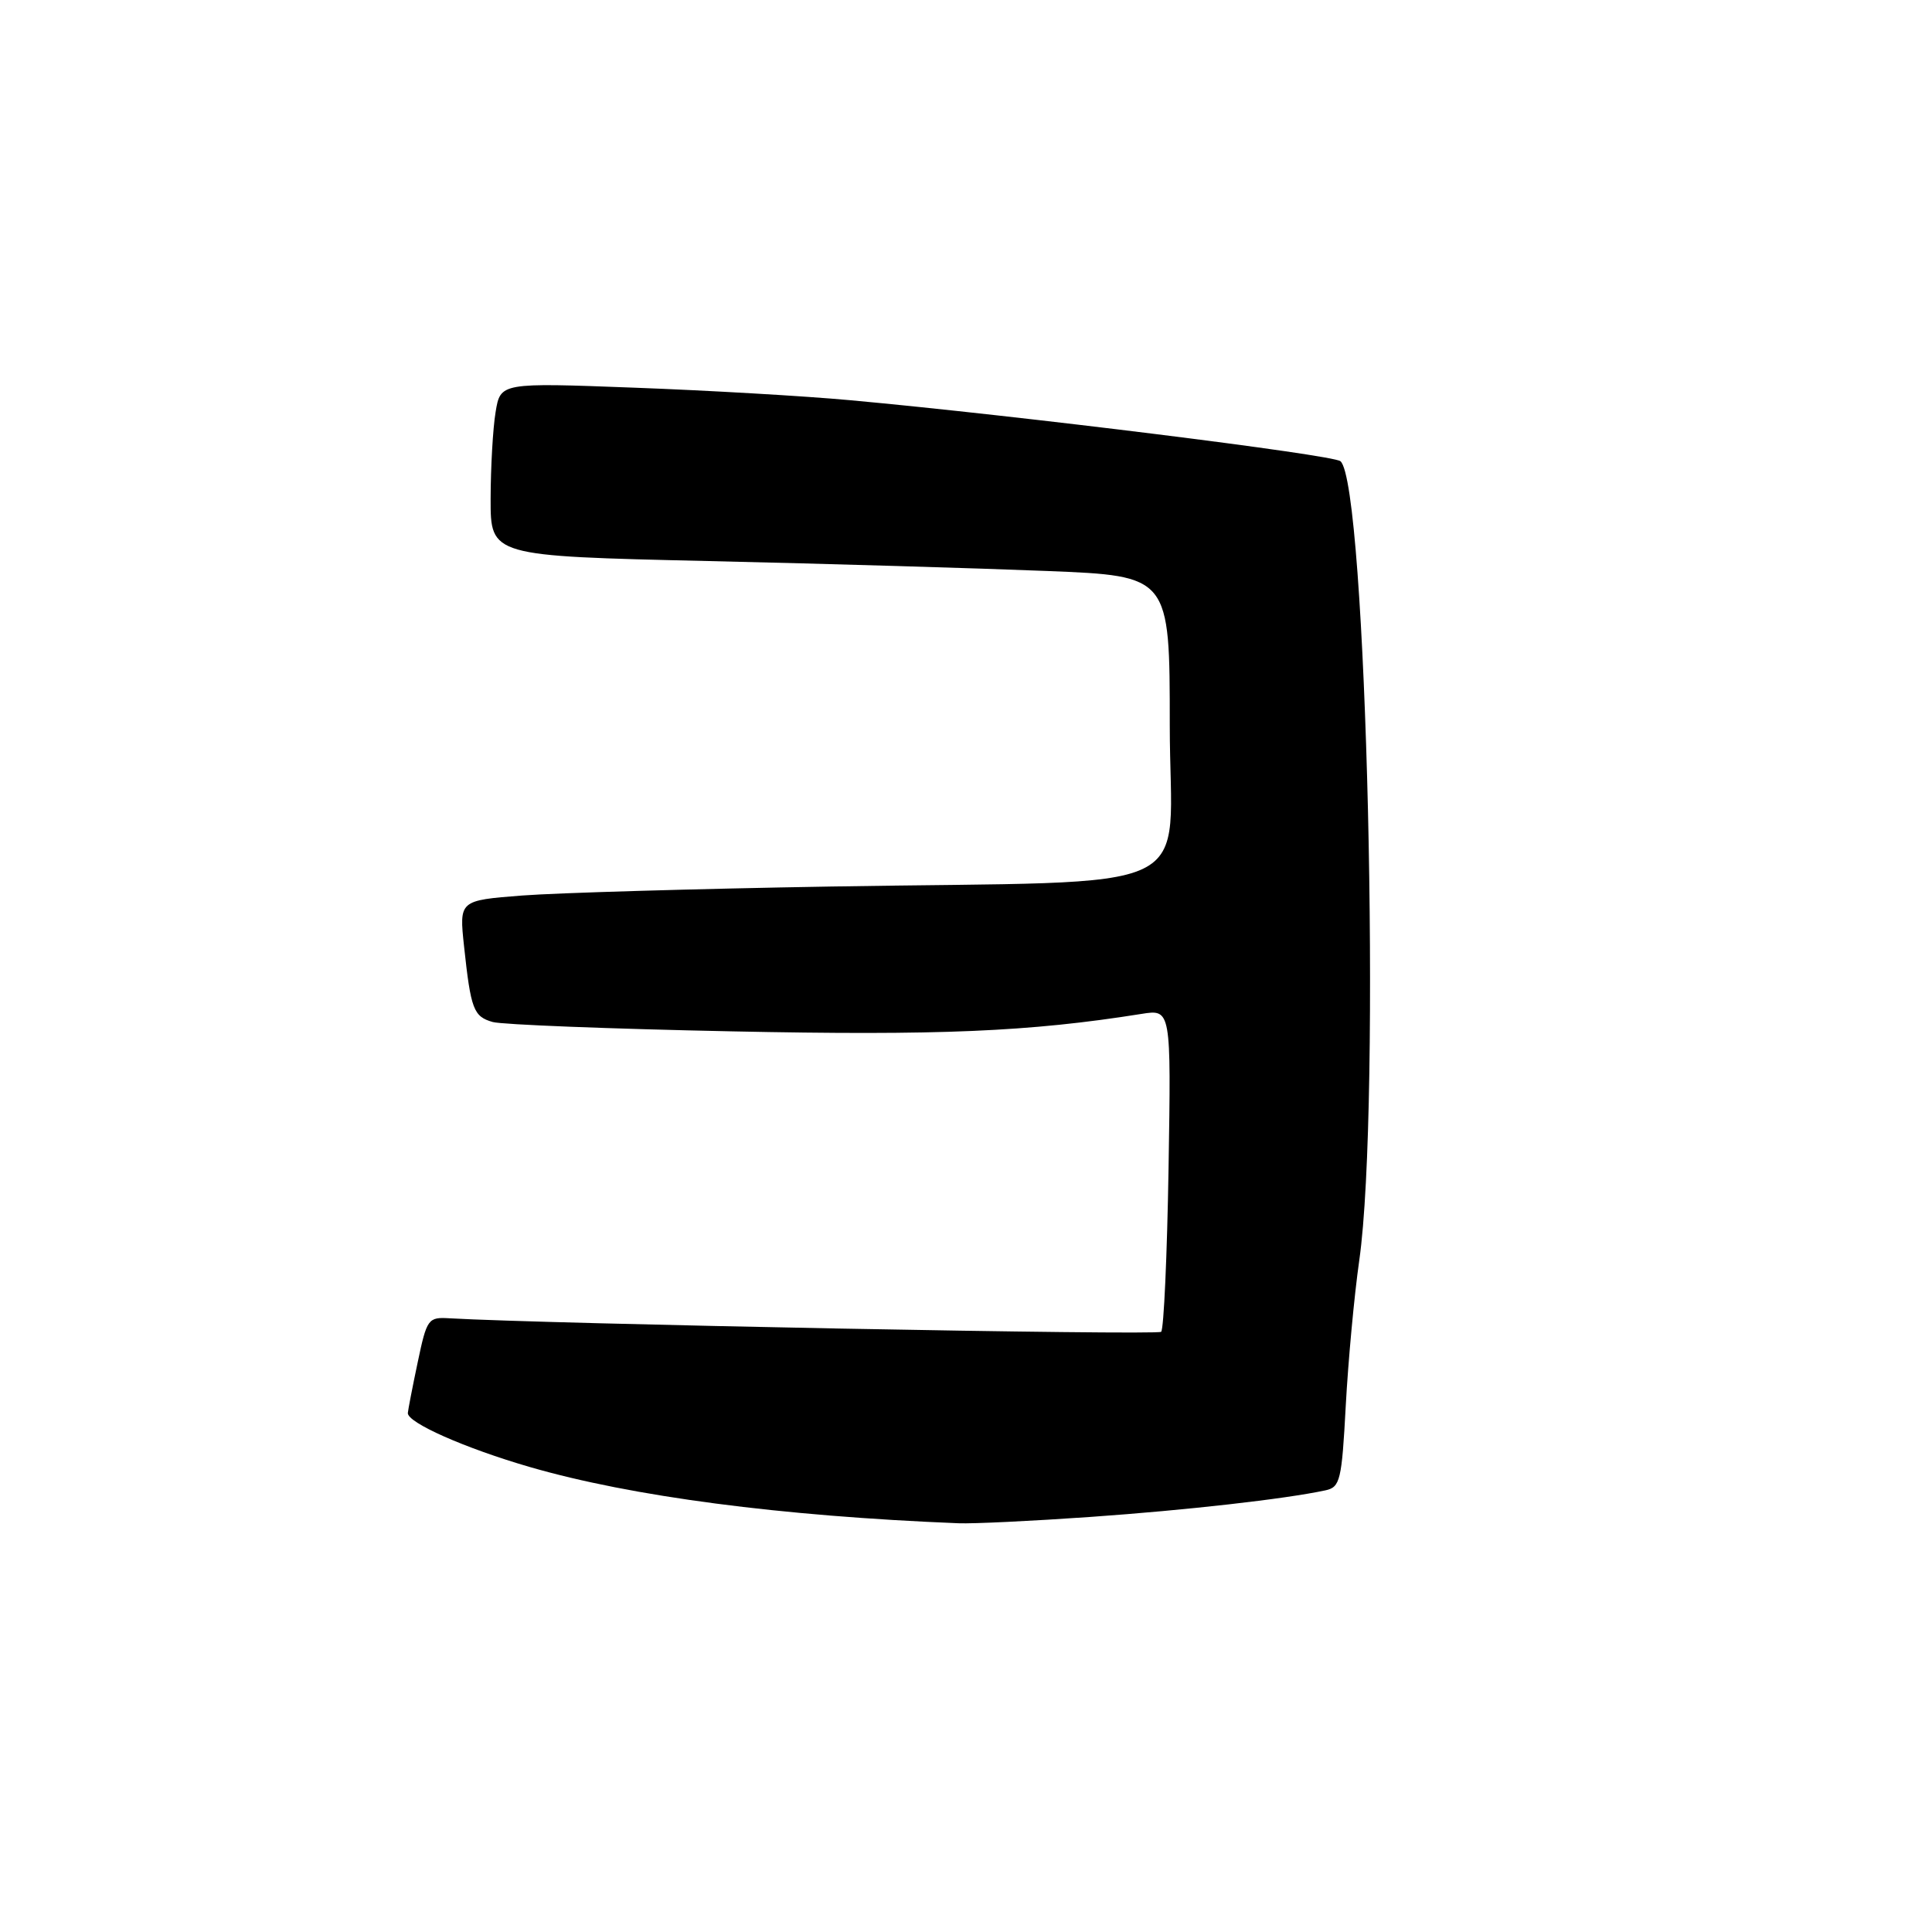 <?xml version="1.0" encoding="UTF-8" standalone="no"?>
<!DOCTYPE svg PUBLIC "-//W3C//DTD SVG 1.1//EN" "http://www.w3.org/Graphics/SVG/1.1/DTD/svg11.dtd" >
<svg xmlns="http://www.w3.org/2000/svg" xmlns:xlink="http://www.w3.org/1999/xlink" version="1.1" viewBox="0 0 256 256">
 <g >
 <path fill="currentColor"
d=" M 144.50 201.00 C 157.29 200.10 170.25 198.63 175.62 197.48 C 177.58 197.06 177.79 196.19 178.32 186.26 C 178.64 180.34 179.44 171.68 180.11 167.00 C 183.04 146.43 181.09 63.94 177.61 61.11 C 176.54 60.25 135.03 55.08 112.65 53.03 C 106.68 52.48 93.81 51.73 84.05 51.37 C 66.31 50.70 66.31 50.70 65.67 54.60 C 65.31 56.74 65.02 61.92 65.01 66.09 C 65.00 73.68 65.00 73.68 93.75 74.34 C 109.56 74.70 129.81 75.30 138.75 75.66 C 155.00 76.31 155.00 76.31 155.00 96.08 C 155.00 119.22 160.46 116.62 110.03 117.47 C 92.17 117.77 73.79 118.31 69.20 118.66 C 60.84 119.31 60.84 119.31 61.49 125.40 C 62.39 133.76 62.74 134.69 65.28 135.42 C 66.50 135.77 80.78 136.33 97.00 136.66 C 124.41 137.23 136.43 136.71 151.24 134.35 C 155.18 133.72 155.18 133.72 154.84 154.78 C 154.65 166.36 154.21 176.12 153.86 176.47 C 153.36 176.97 72.08 175.42 59.55 174.68 C 56.73 174.51 56.56 174.74 55.35 180.50 C 54.65 183.80 54.07 186.83 54.04 187.23 C 53.97 188.51 61.60 191.89 70.21 194.39 C 83.76 198.31 103.42 200.89 127.00 201.84 C 128.93 201.92 136.80 201.54 144.50 201.00 Z "/>
</g>
</svg>